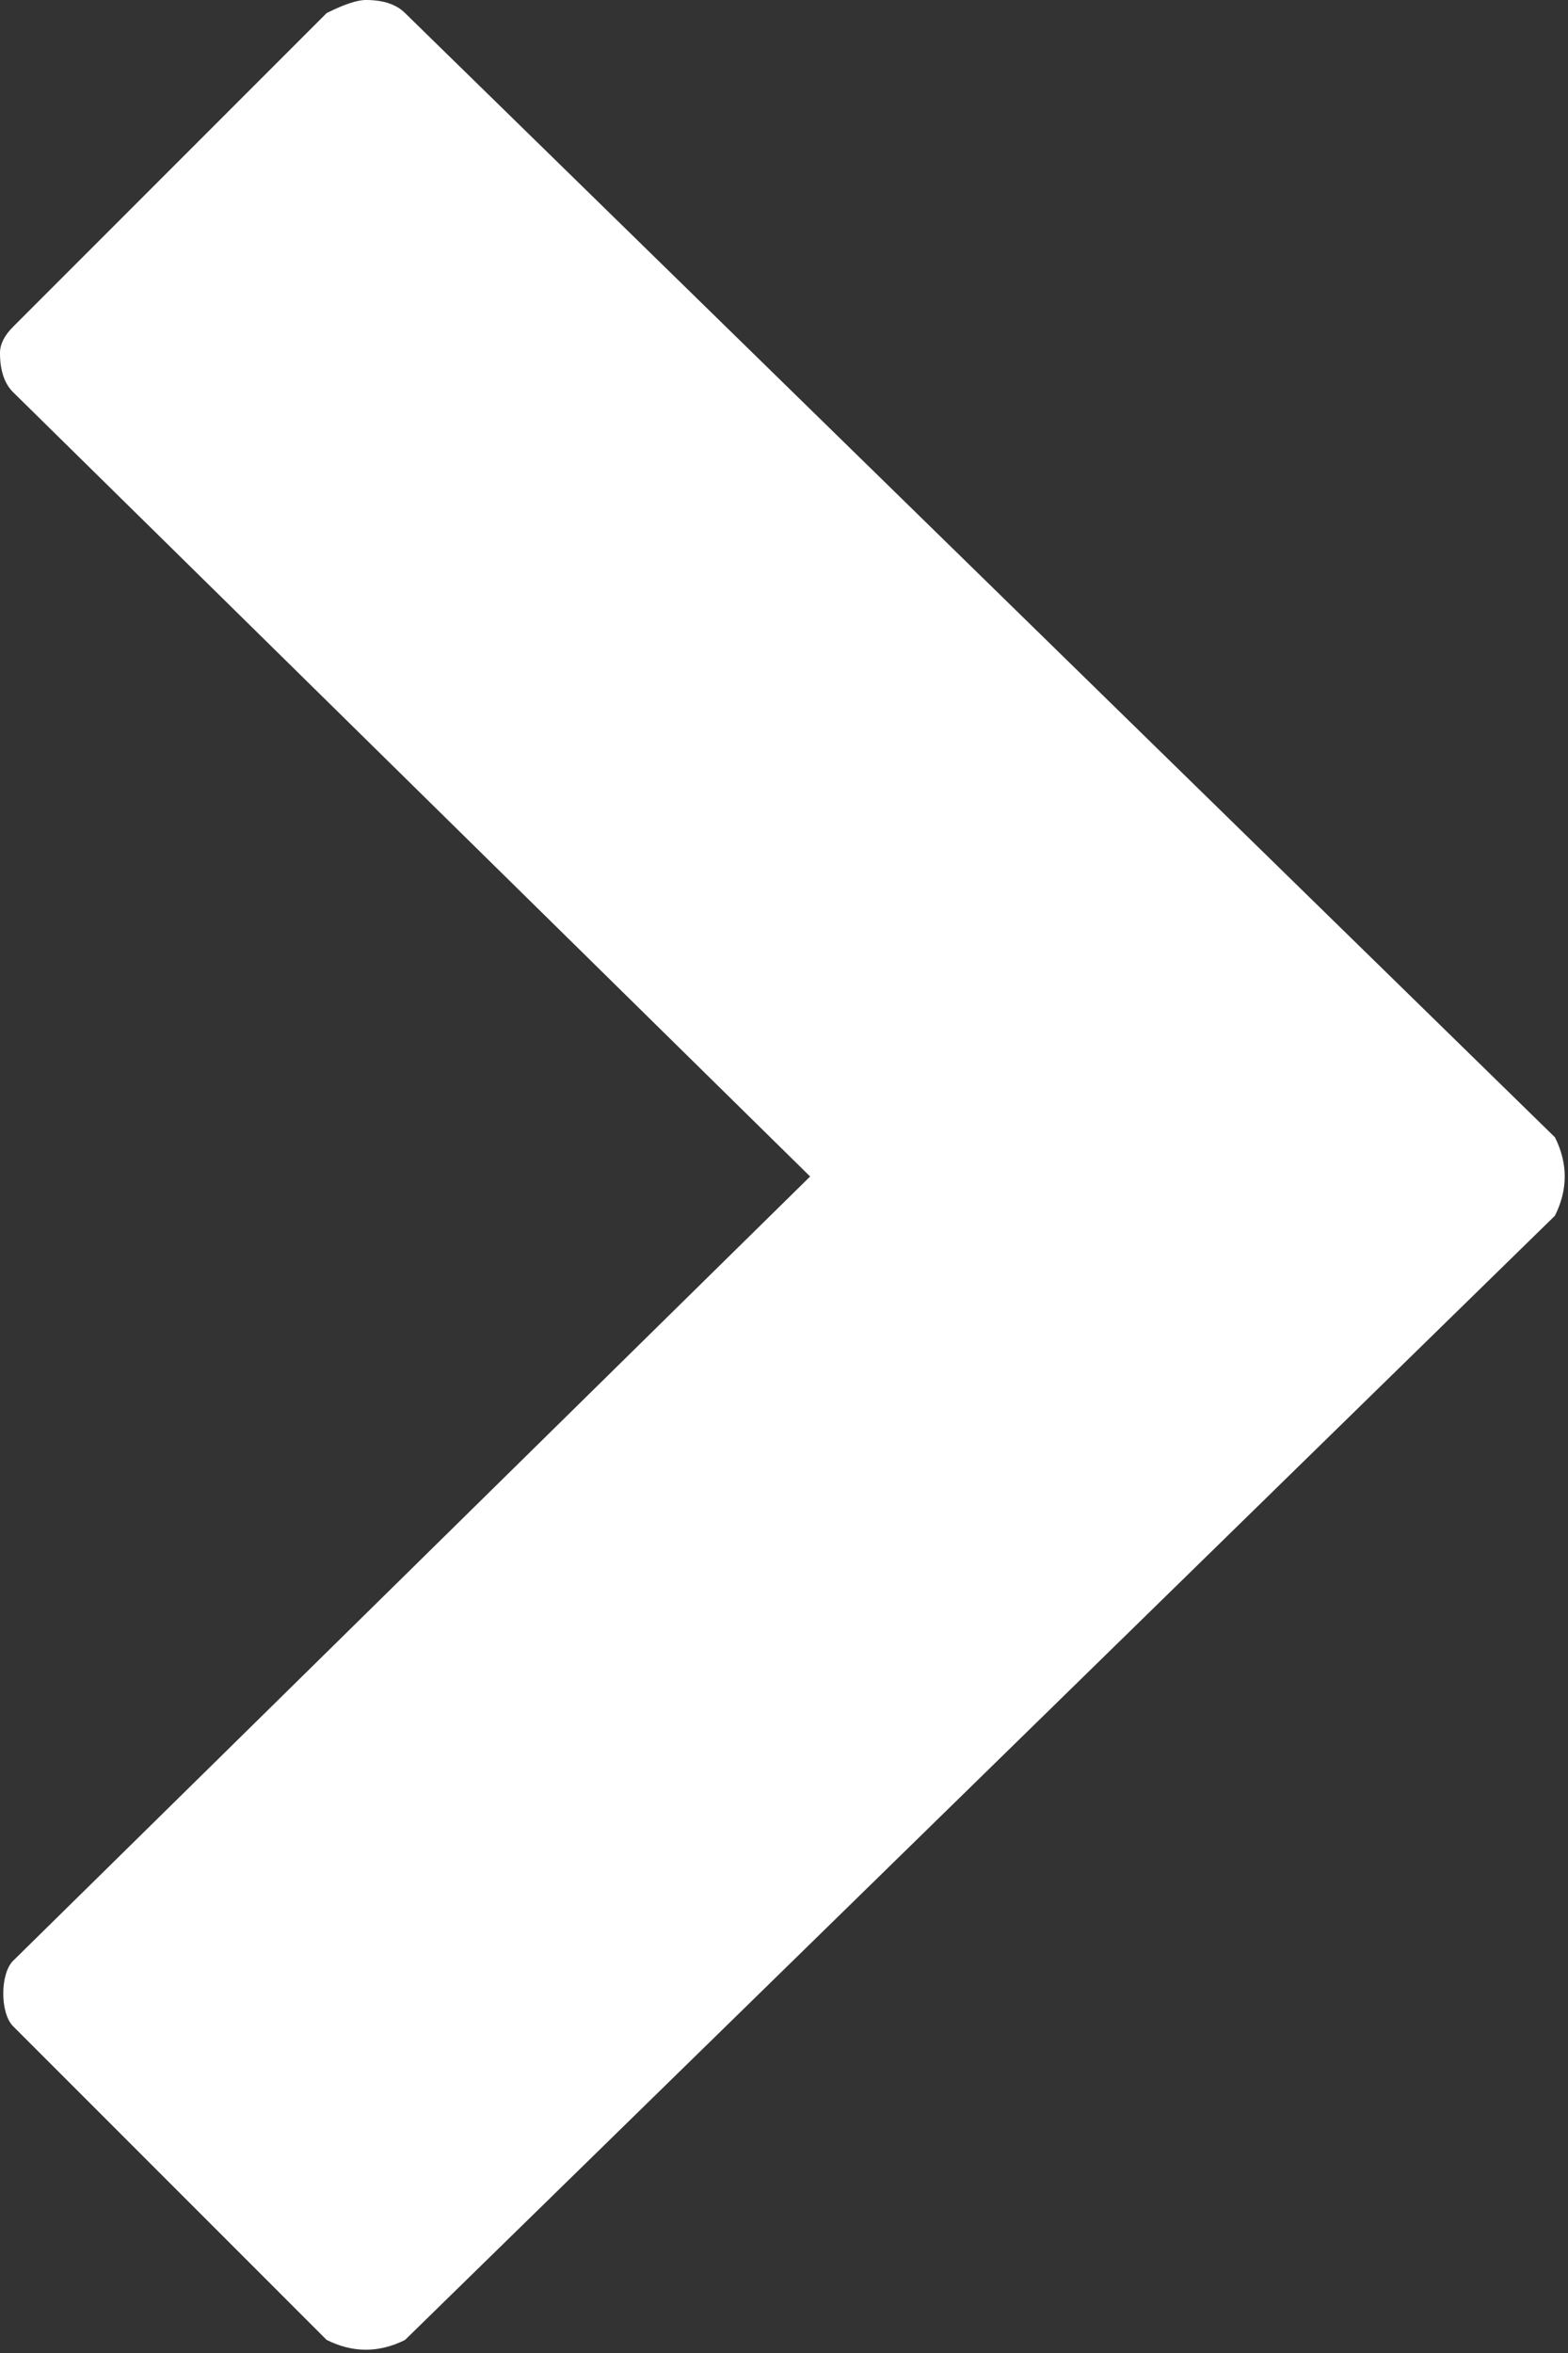 <svg version="1.2" xmlns="http://www.w3.org/2000/svg" viewBox="0 0 12 18" width="12" height="18"><rect x="0" y="0" width="12" height="18" fill="#333333" stroke="none"/><style>.a{fill:#fff}</style><path class="a" d="m3.1 17.9l8.8-8.6c0.1-0.2 0.1-0.4 0-0.6l-8.8-8.6q-0.1-0.1-0.3-0.1-0.1 0-0.3 0.1l-2.4 2.4q-0.1 0.1-0.1 0.2 0 0.2 0.1 0.3l6.1 6-6.1 6c-0.1 0.1-0.1 0.4 0 0.5l2.4 2.4c0.2 0.1 0.4 0.1 0.6 0z"/></svg>